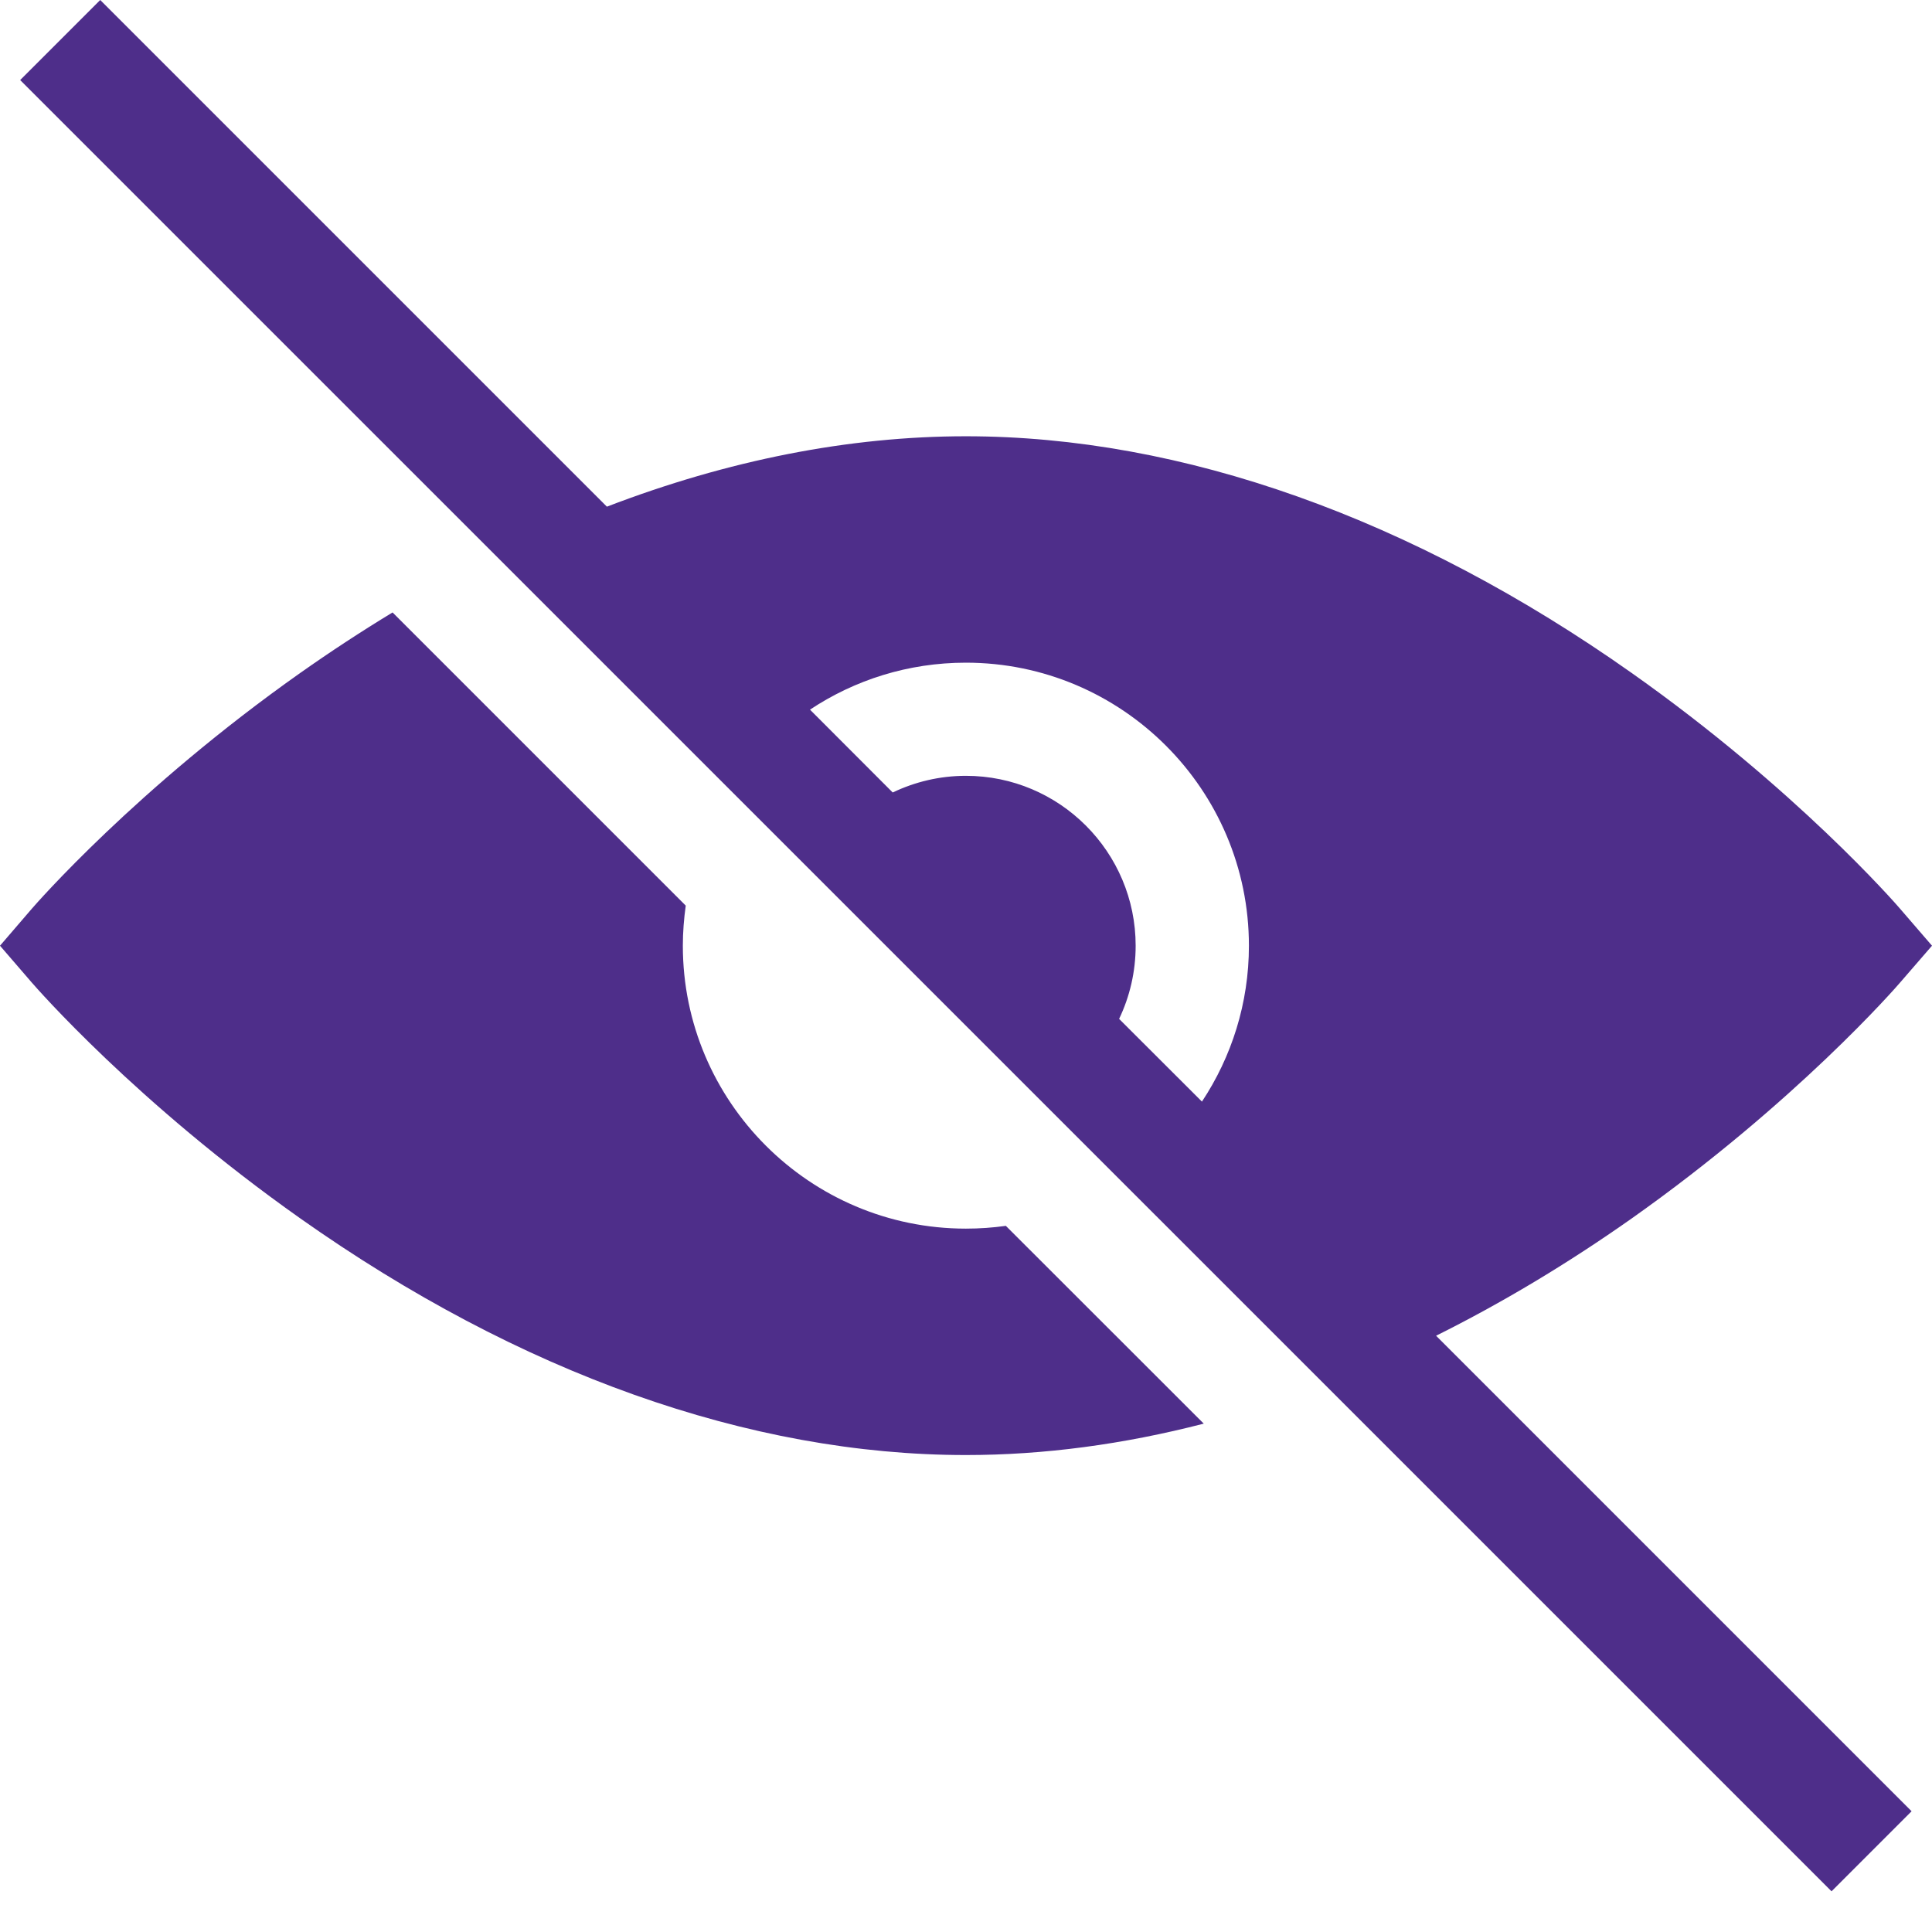 <svg width="16" height="16" viewBox="0 0 16 16" fill="none" xmlns="http://www.w3.org/2000/svg">
<path d="M13.514 10.09C14.872 9.13 15.701 8.178 15.735 8.138L16 7.832L15.735 7.525C15.701 7.485 14.872 6.533 13.514 5.574C11.697 4.291 9.79 3.613 7.999 3.613C7.031 3.613 6.029 3.811 5.026 4.196L0.83 0L0.167 0.663L15.168 15.663L15.831 15L11.893 11.062C12.437 10.791 12.979 10.467 13.514 10.09V10.09ZM7.999 5.488C9.291 5.488 10.343 6.539 10.343 7.832C10.343 8.309 10.199 8.753 9.954 9.123L9.268 8.438C9.356 8.254 9.405 8.048 9.405 7.832C9.405 7.056 8.775 6.425 7.999 6.425C7.782 6.425 7.577 6.475 7.393 6.563L6.708 5.877C7.078 5.631 7.522 5.488 7.999 5.488Z" fill="#4E2E8A"/>
<path d="M7.999 10.175C6.707 10.175 5.655 9.124 5.655 7.832C5.655 7.719 5.664 7.609 5.679 7.5L3.251 5.072C2.994 5.228 2.739 5.395 2.485 5.574C1.127 6.533 0.299 7.485 0.264 7.525L0 7.832L0.264 8.138C0.299 8.178 1.127 9.13 2.485 10.089C4.301 11.372 6.208 12.05 7.999 12.05C8.644 12.05 9.303 11.962 9.969 11.79L8.33 10.152C8.222 10.167 8.112 10.175 7.999 10.175Z" fill="#4E2E8A"/>
</svg>
